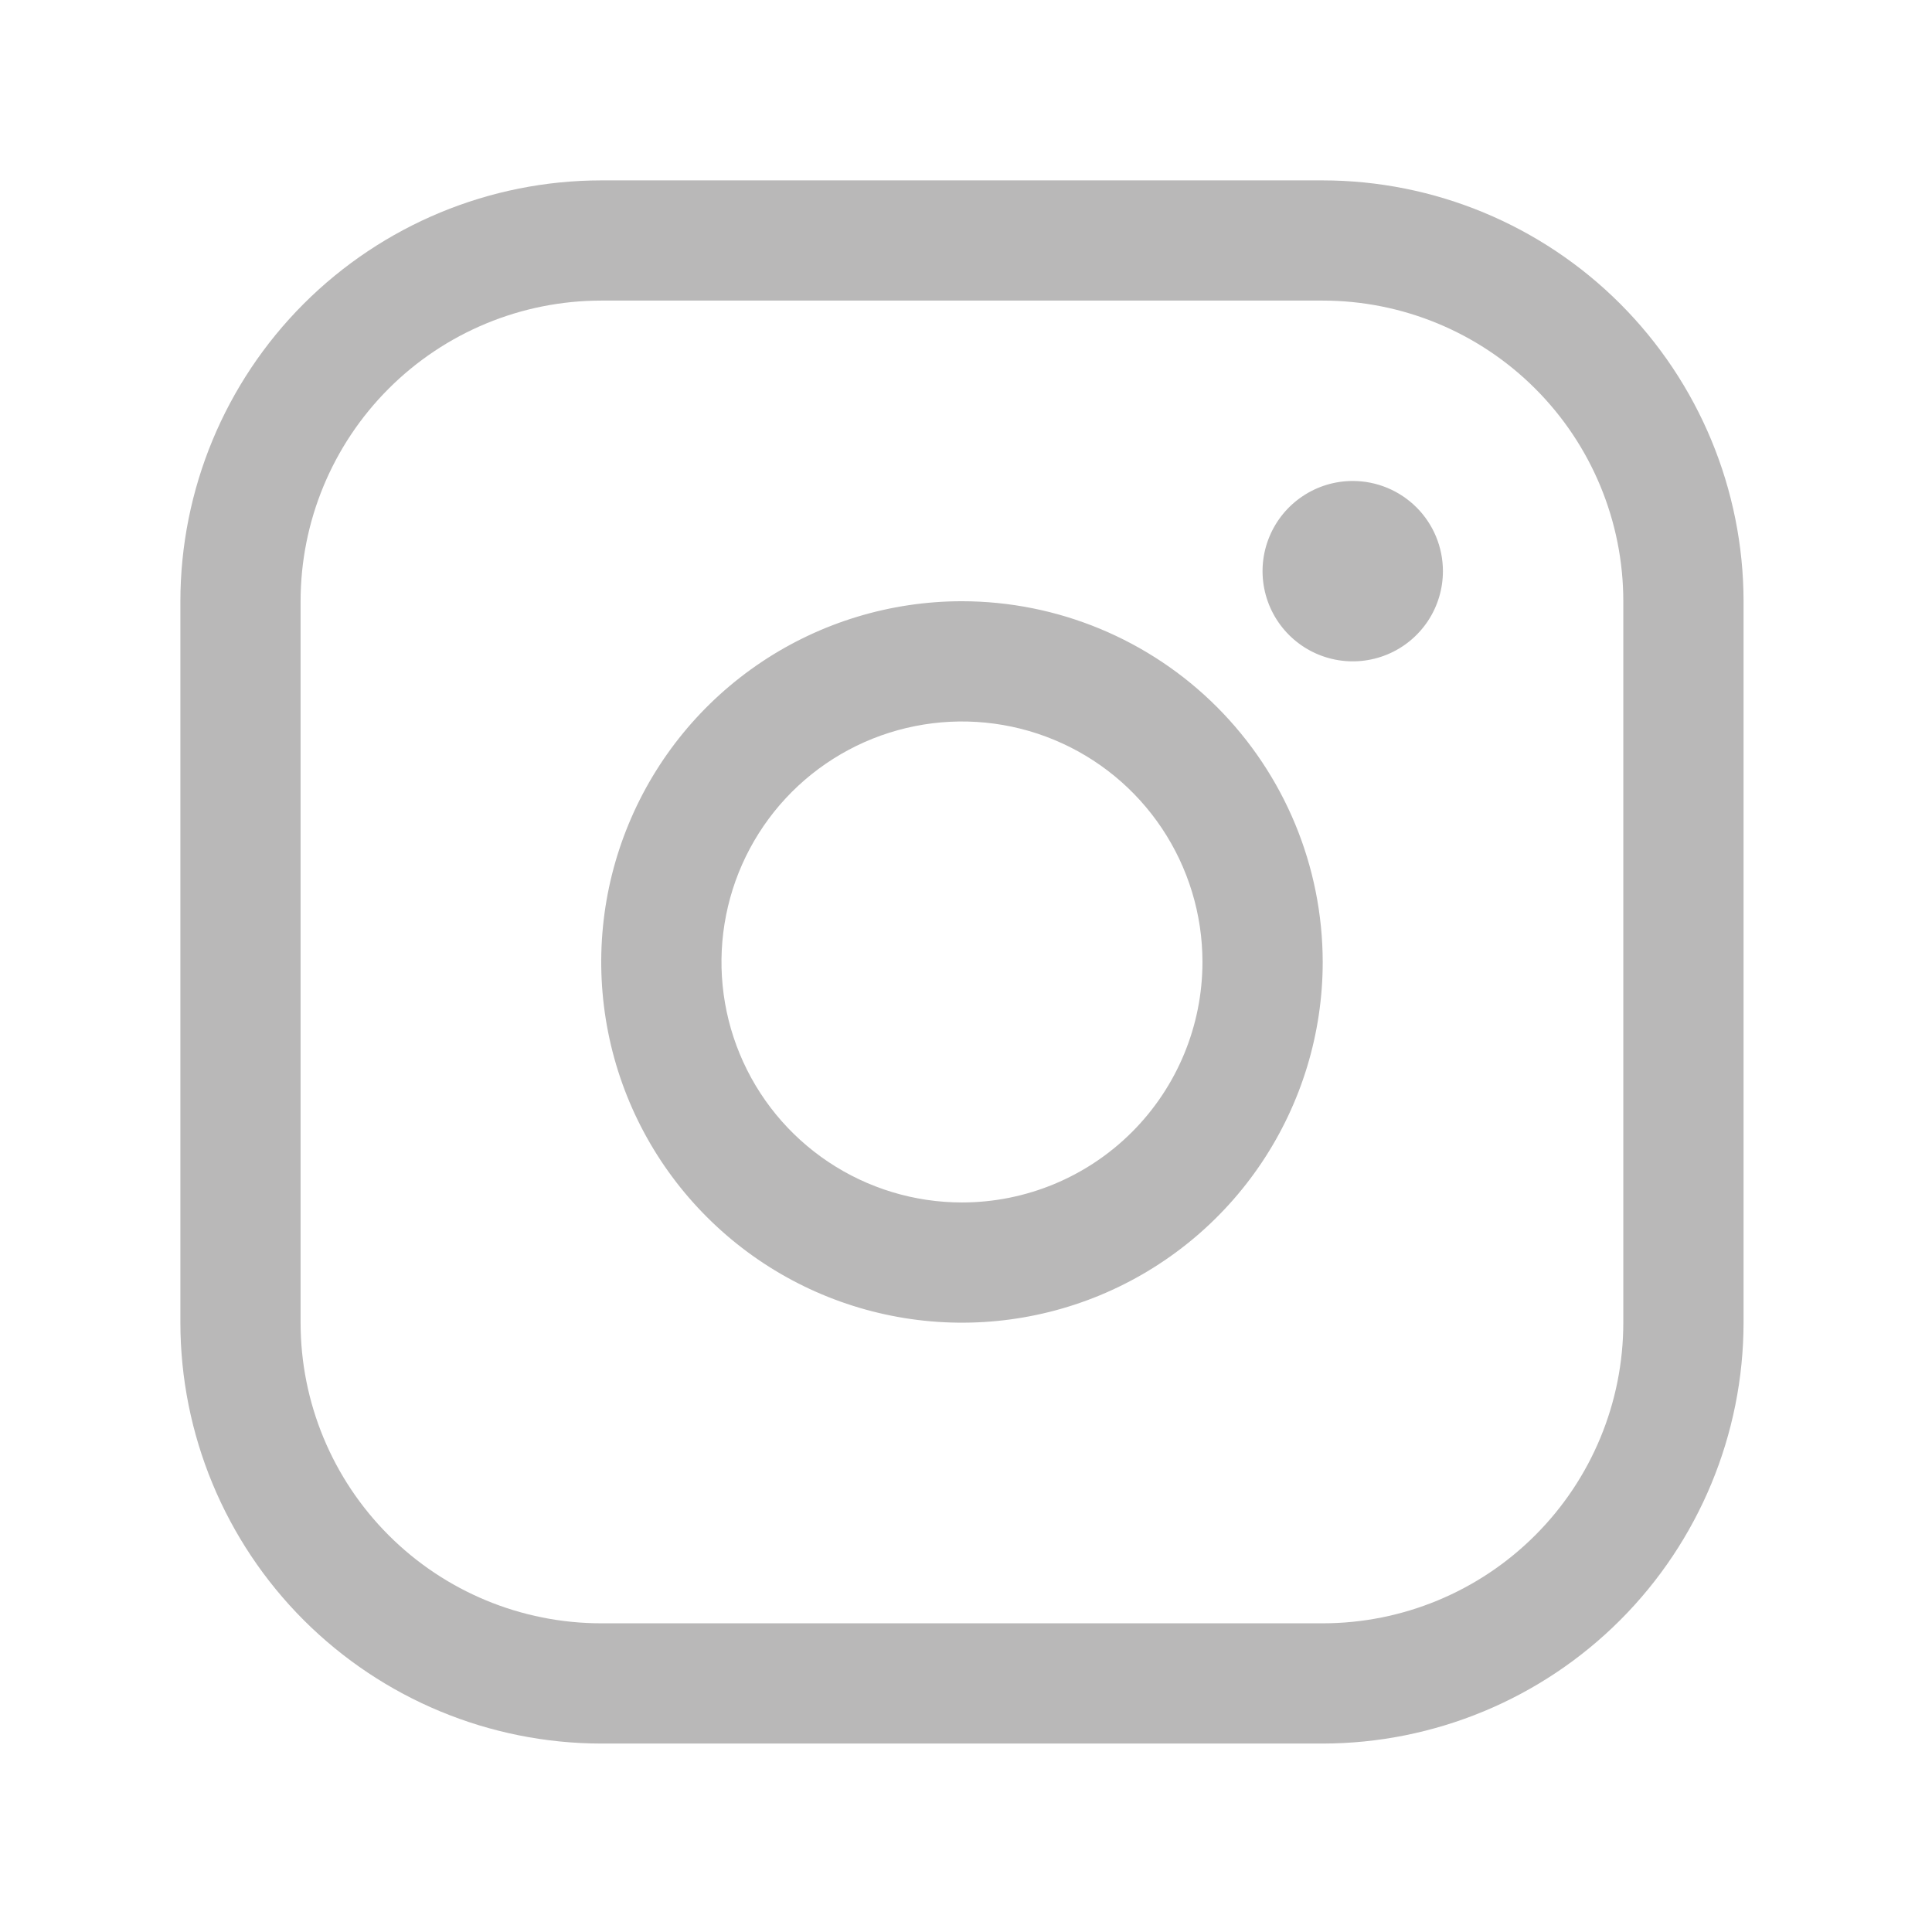 <svg width="41" height="41" viewBox="0 0 41 41" fill="none" xmlns="http://www.w3.org/2000/svg">
<path d="M20.414 12.759C18.9 12.759 17.42 13.208 16.161 14.049C14.902 14.89 13.921 16.086 13.342 17.485C12.762 18.883 12.611 20.423 12.906 21.908C13.201 23.393 13.93 24.757 15.001 25.827C16.072 26.898 17.436 27.627 18.921 27.922C20.406 28.218 21.945 28.066 23.344 27.487C24.743 26.907 25.938 25.926 26.779 24.667C27.62 23.408 28.07 21.928 28.07 20.414C28.067 18.384 27.26 16.439 25.825 15.003C24.39 13.568 22.444 12.761 20.414 12.759ZM20.414 25.518C19.405 25.518 18.418 25.218 17.579 24.658C16.739 24.097 16.085 23.3 15.699 22.367C15.313 21.435 15.212 20.409 15.409 19.419C15.606 18.428 16.092 17.519 16.805 16.805C17.519 16.092 18.428 15.606 19.419 15.409C20.409 15.212 21.435 15.313 22.367 15.699C23.3 16.085 24.097 16.739 24.658 17.579C25.218 18.418 25.518 19.405 25.518 20.414C25.518 21.768 24.98 23.066 24.023 24.023C23.066 24.98 21.768 25.518 20.414 25.518ZM28.07 3.828H12.759C10.391 3.83 8.121 4.772 6.446 6.446C4.772 8.121 3.83 10.391 3.828 12.759V28.07C3.83 30.437 4.772 32.708 6.446 34.382C8.121 36.056 10.391 36.998 12.759 37.001H28.07C30.437 36.998 32.708 36.056 34.382 34.382C36.056 32.708 36.998 30.437 37.001 28.07V12.759C36.998 10.391 36.056 8.121 34.382 6.446C32.708 4.772 30.437 3.83 28.07 3.828ZM34.449 28.07C34.449 29.761 33.777 31.384 32.58 32.58C31.384 33.777 29.761 34.449 28.07 34.449H12.759C11.067 34.449 9.444 33.777 8.248 32.58C7.052 31.384 6.379 29.761 6.379 28.07V12.759C6.379 11.067 7.052 9.444 8.248 8.248C9.444 7.052 11.067 6.379 12.759 6.379H28.07C29.761 6.379 31.384 7.052 32.58 8.248C33.777 9.444 34.449 11.067 34.449 12.759V28.07ZM30.621 12.121C30.621 12.499 30.509 12.869 30.299 13.184C30.088 13.499 29.79 13.744 29.44 13.889C29.09 14.034 28.705 14.072 28.334 13.998C27.963 13.924 27.622 13.742 27.354 13.474C27.087 13.207 26.904 12.866 26.83 12.494C26.756 12.123 26.794 11.738 26.939 11.389C27.084 11.039 27.329 10.74 27.644 10.53C27.959 10.319 28.329 10.207 28.707 10.207C29.215 10.207 29.702 10.409 30.061 10.768C30.42 11.127 30.621 11.613 30.621 12.121Z" fill="#B9B8B8"/>
</svg>
